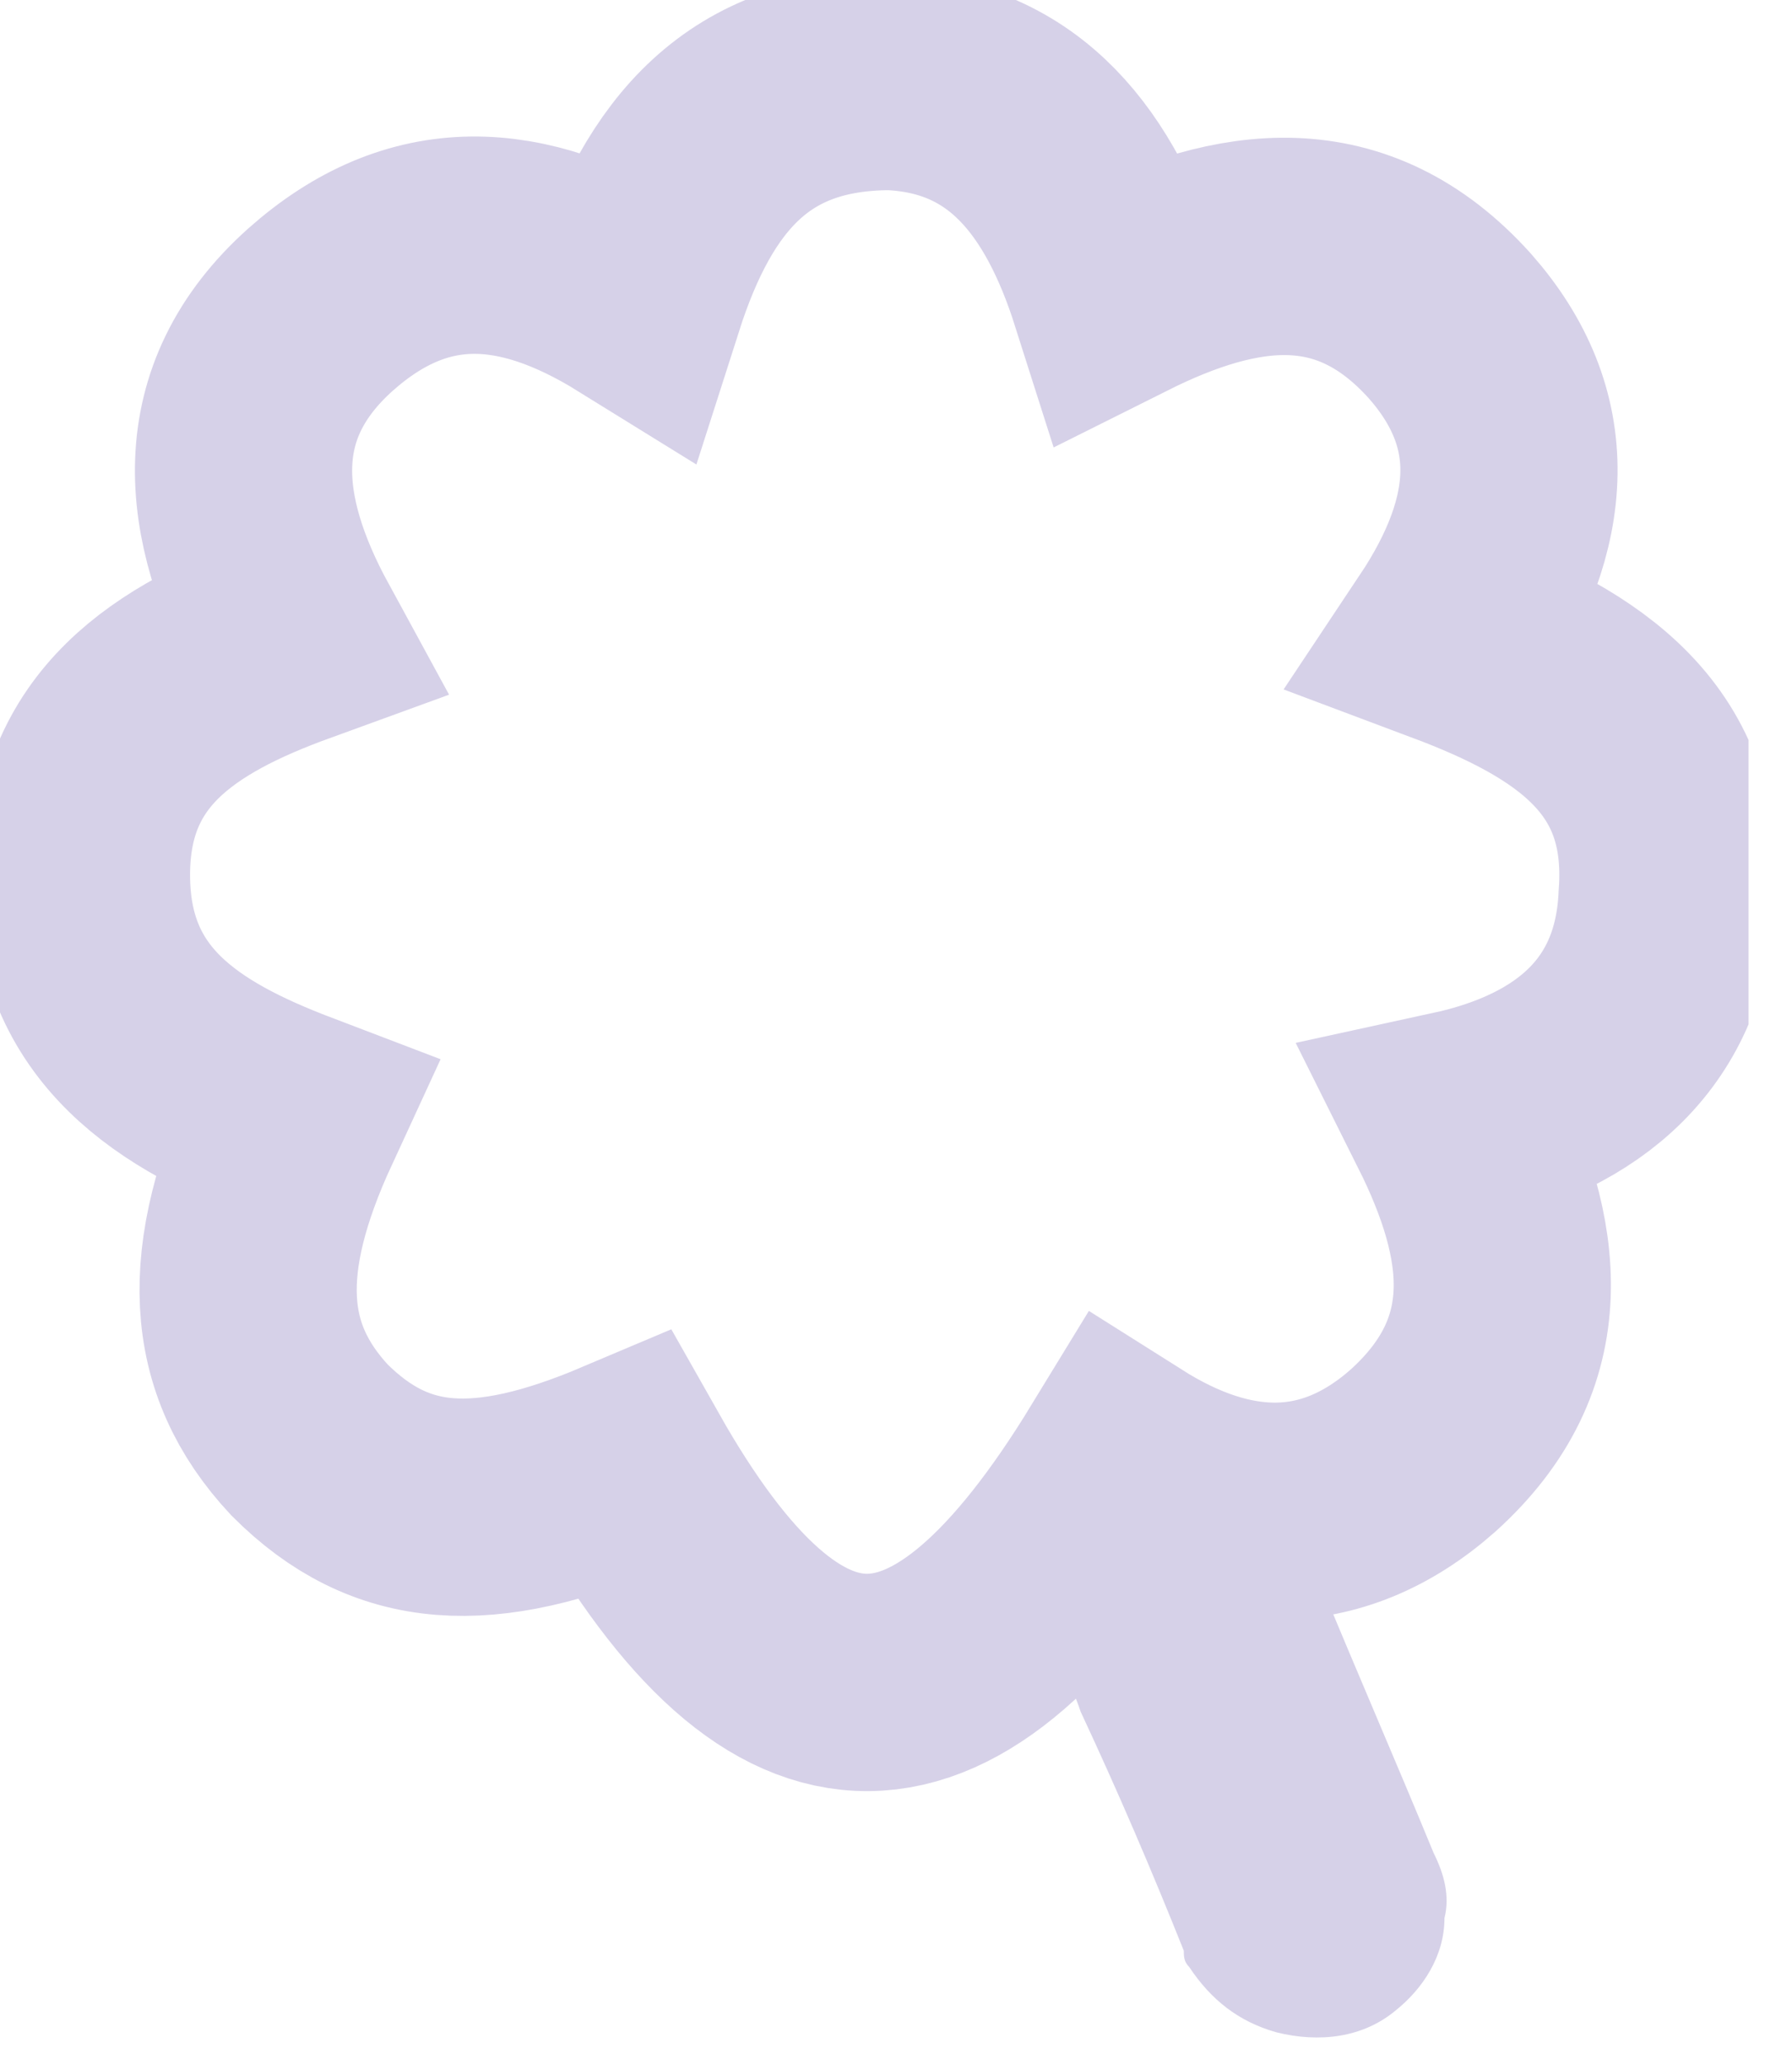 <svg width="33" height="38" viewBox="0 0 33 38" fill="none" xmlns="http://www.w3.org/2000/svg">
<g clip-path="url(#clip0_4958_26602)">
<path d="M26.7 6C24.9 4 22.8 4.3 20.6 5.4C19.9 3.2 18.7 1.6 16.4 1.5C13.8 1.5 12.5 3 11.7 5.5C9.6 4.2 7.7 4.1 5.9 5.7C4 7.4 4.2 9.5 5.4 11.7C3.2 12.5 1.5 13.6 1.5 16.1C1.5 18.7 3.3 19.8 5.4 20.6C4.2 23.2 4.3 25 5.7 26.5C7.2 28 8.9 28.1 11.5 27C14.5 32.3 17.4 32.3 20.7 26.9C22.6 28.1 24.5 28.2 26.2 26.7C28.2 24.9 27.9 22.8 26.8 20.6C29.1 20.1 30.6 18.8 30.7 16.5C30.9 13.8 29.1 12.6 26.7 11.7C28.1 9.6 28.2 7.7 26.7 6Z" stroke="#D6D1E8" stroke-width="4" stroke-miterlimit="10"/>
<path d="M23.7 27.5C23.9 28 24.1 28.6 24.3 29.1C25 30.8 25.7 32.4 26.4 34.1C26.6 34.5 26.7 34.9 26.6 35.3C26.6 36 26.2 36.6 25.7 37C25.1 37.5 24.3 37.6 23.5 37.4C22.8 37.2 22.3 36.8 21.9 36.2C21.8 36.1 21.8 36 21.8 35.9C21.2 34.4 20.6 33 19.9 31.5C19.8 31.2 19.7 31 19.6 30.7C19.4 30.2 19.2 29.8 19 29.3" fill="#D6D1E8"/>
</g>
<defs>
<clipPath id="clip0_4958_26602">
<rect width="32.2" height="37.5" fill="white"/>
</clipPath>
</defs>
</svg>
